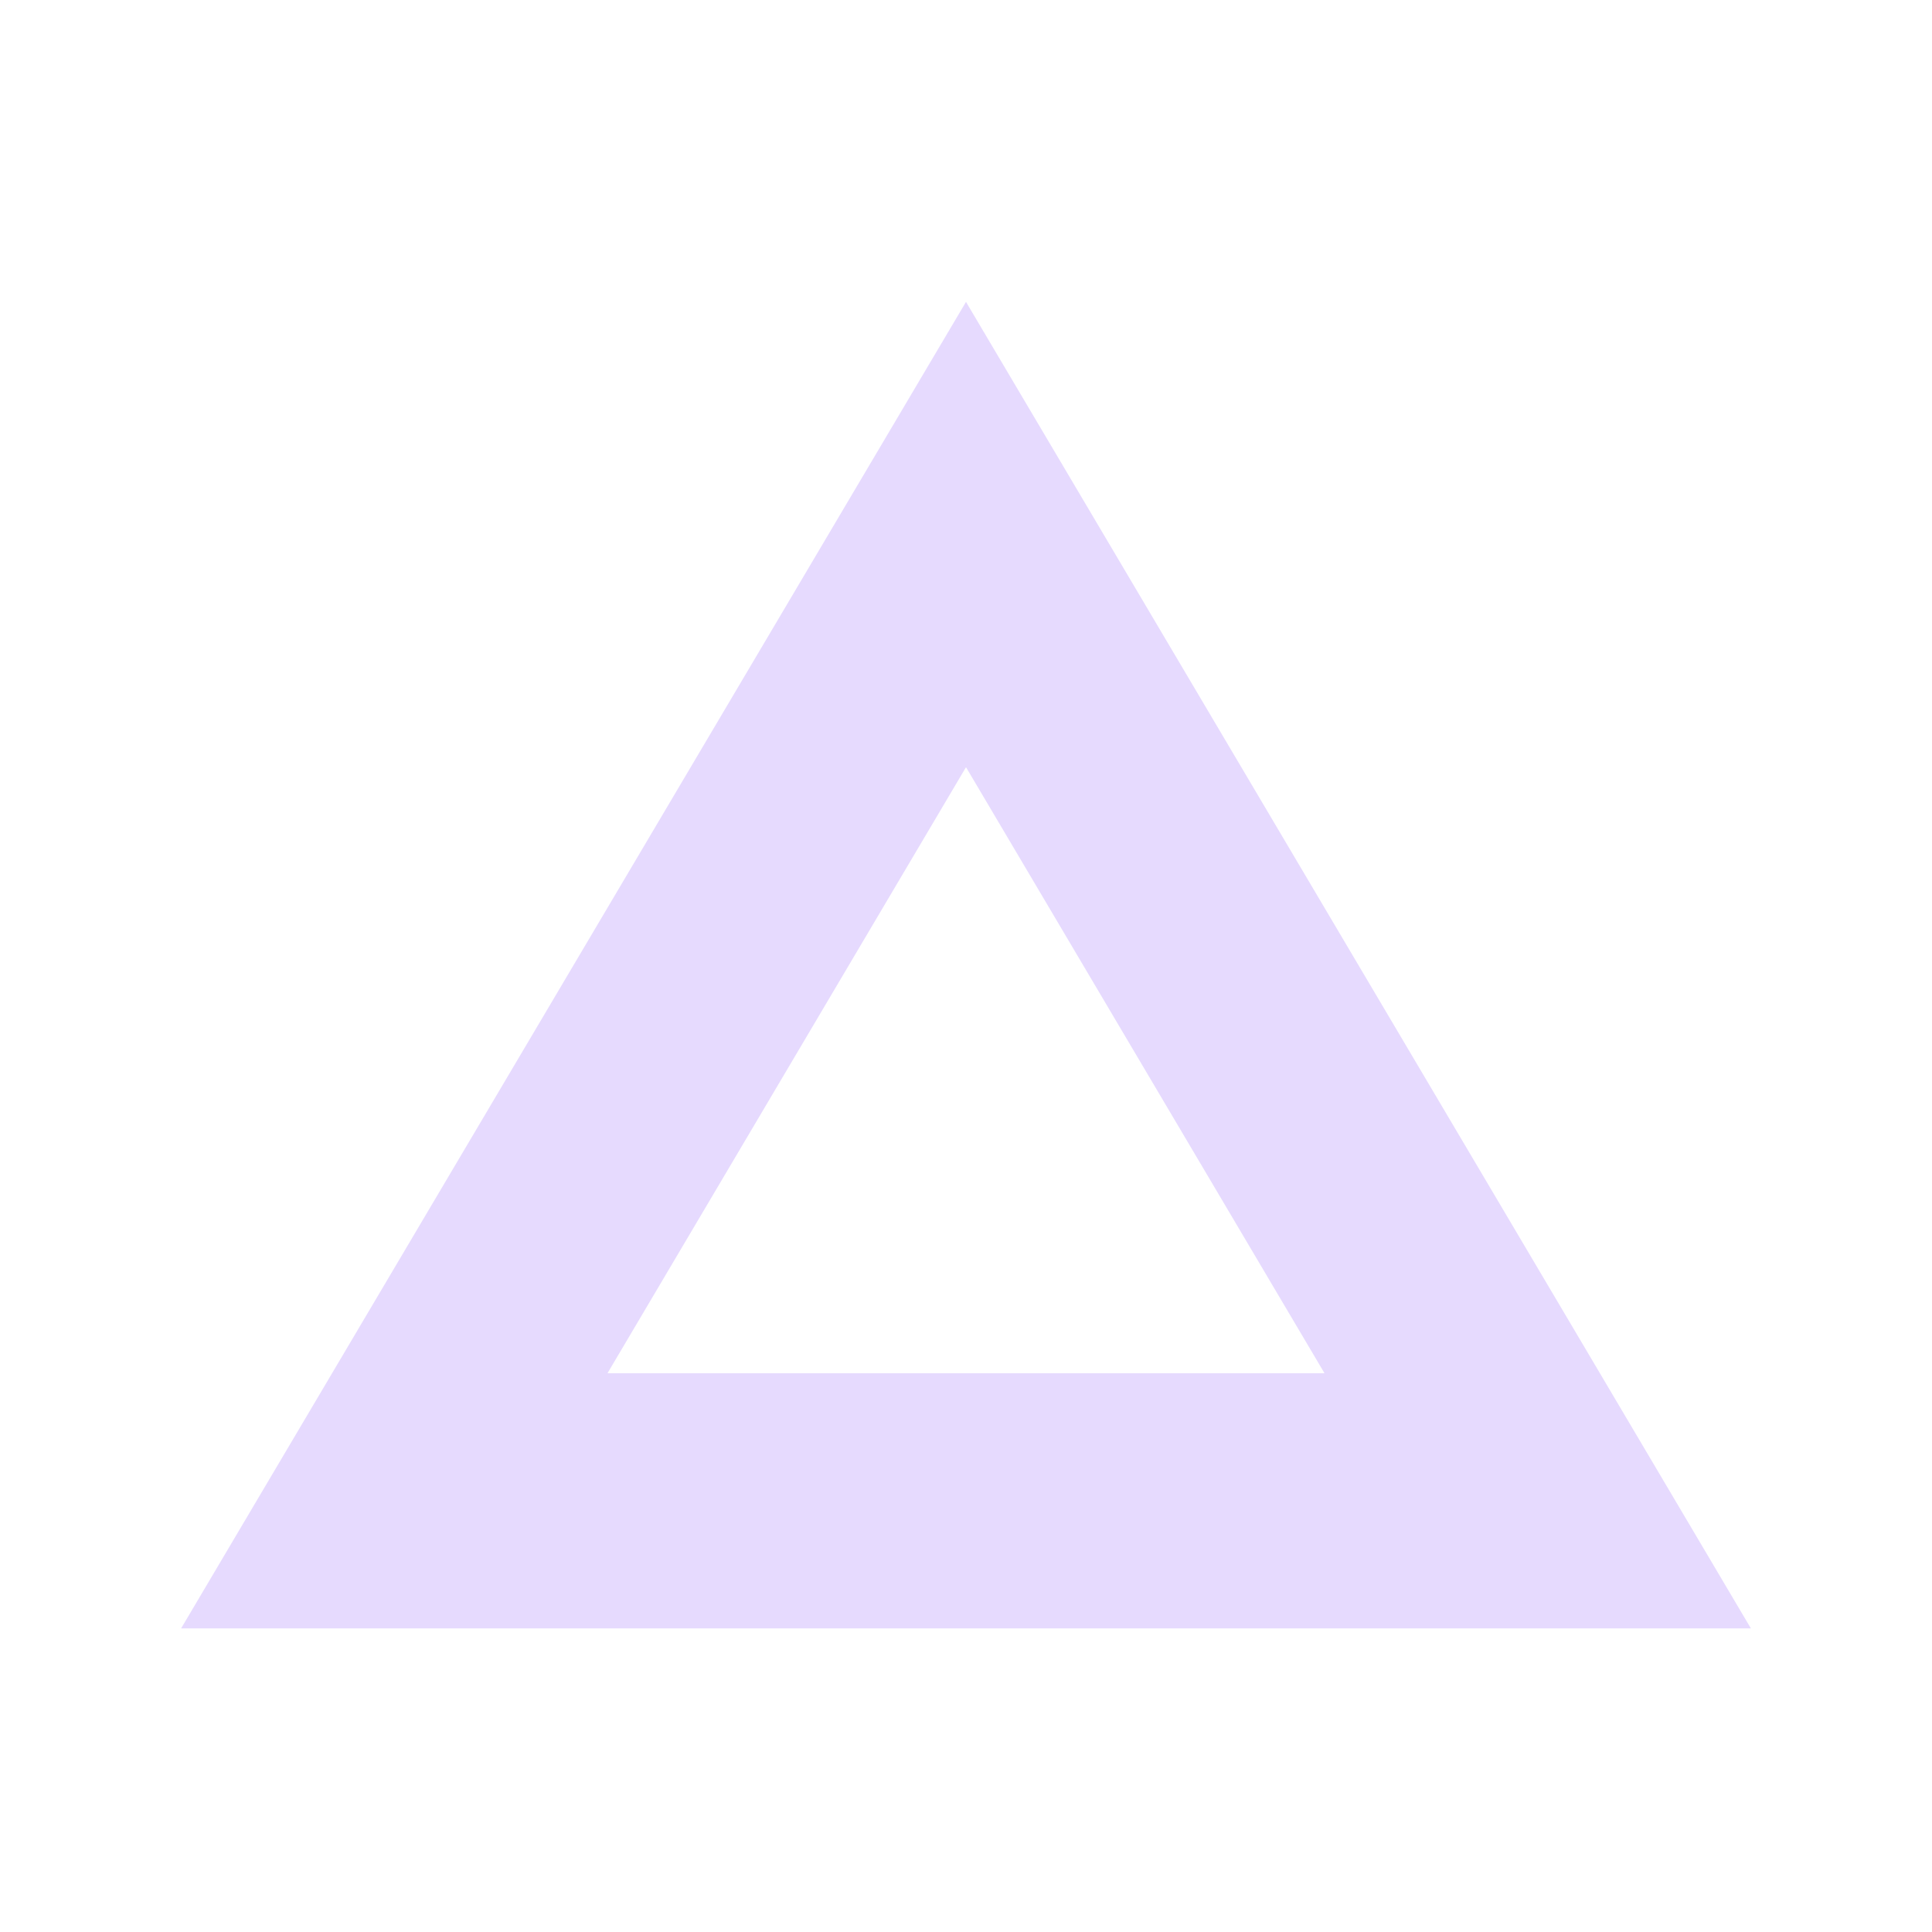 <svg width="32" height="32" viewBox="0 0 32 32" fill="none" xmlns="http://www.w3.org/2000/svg">
<path fill-rule="evenodd" clip-rule="evenodd" d="M16 5L29 26.971H3L16 5ZM16 12.707L10.062 22.745H21.938L16 12.707Z" fill="#E6DAFE"/>
</svg>
